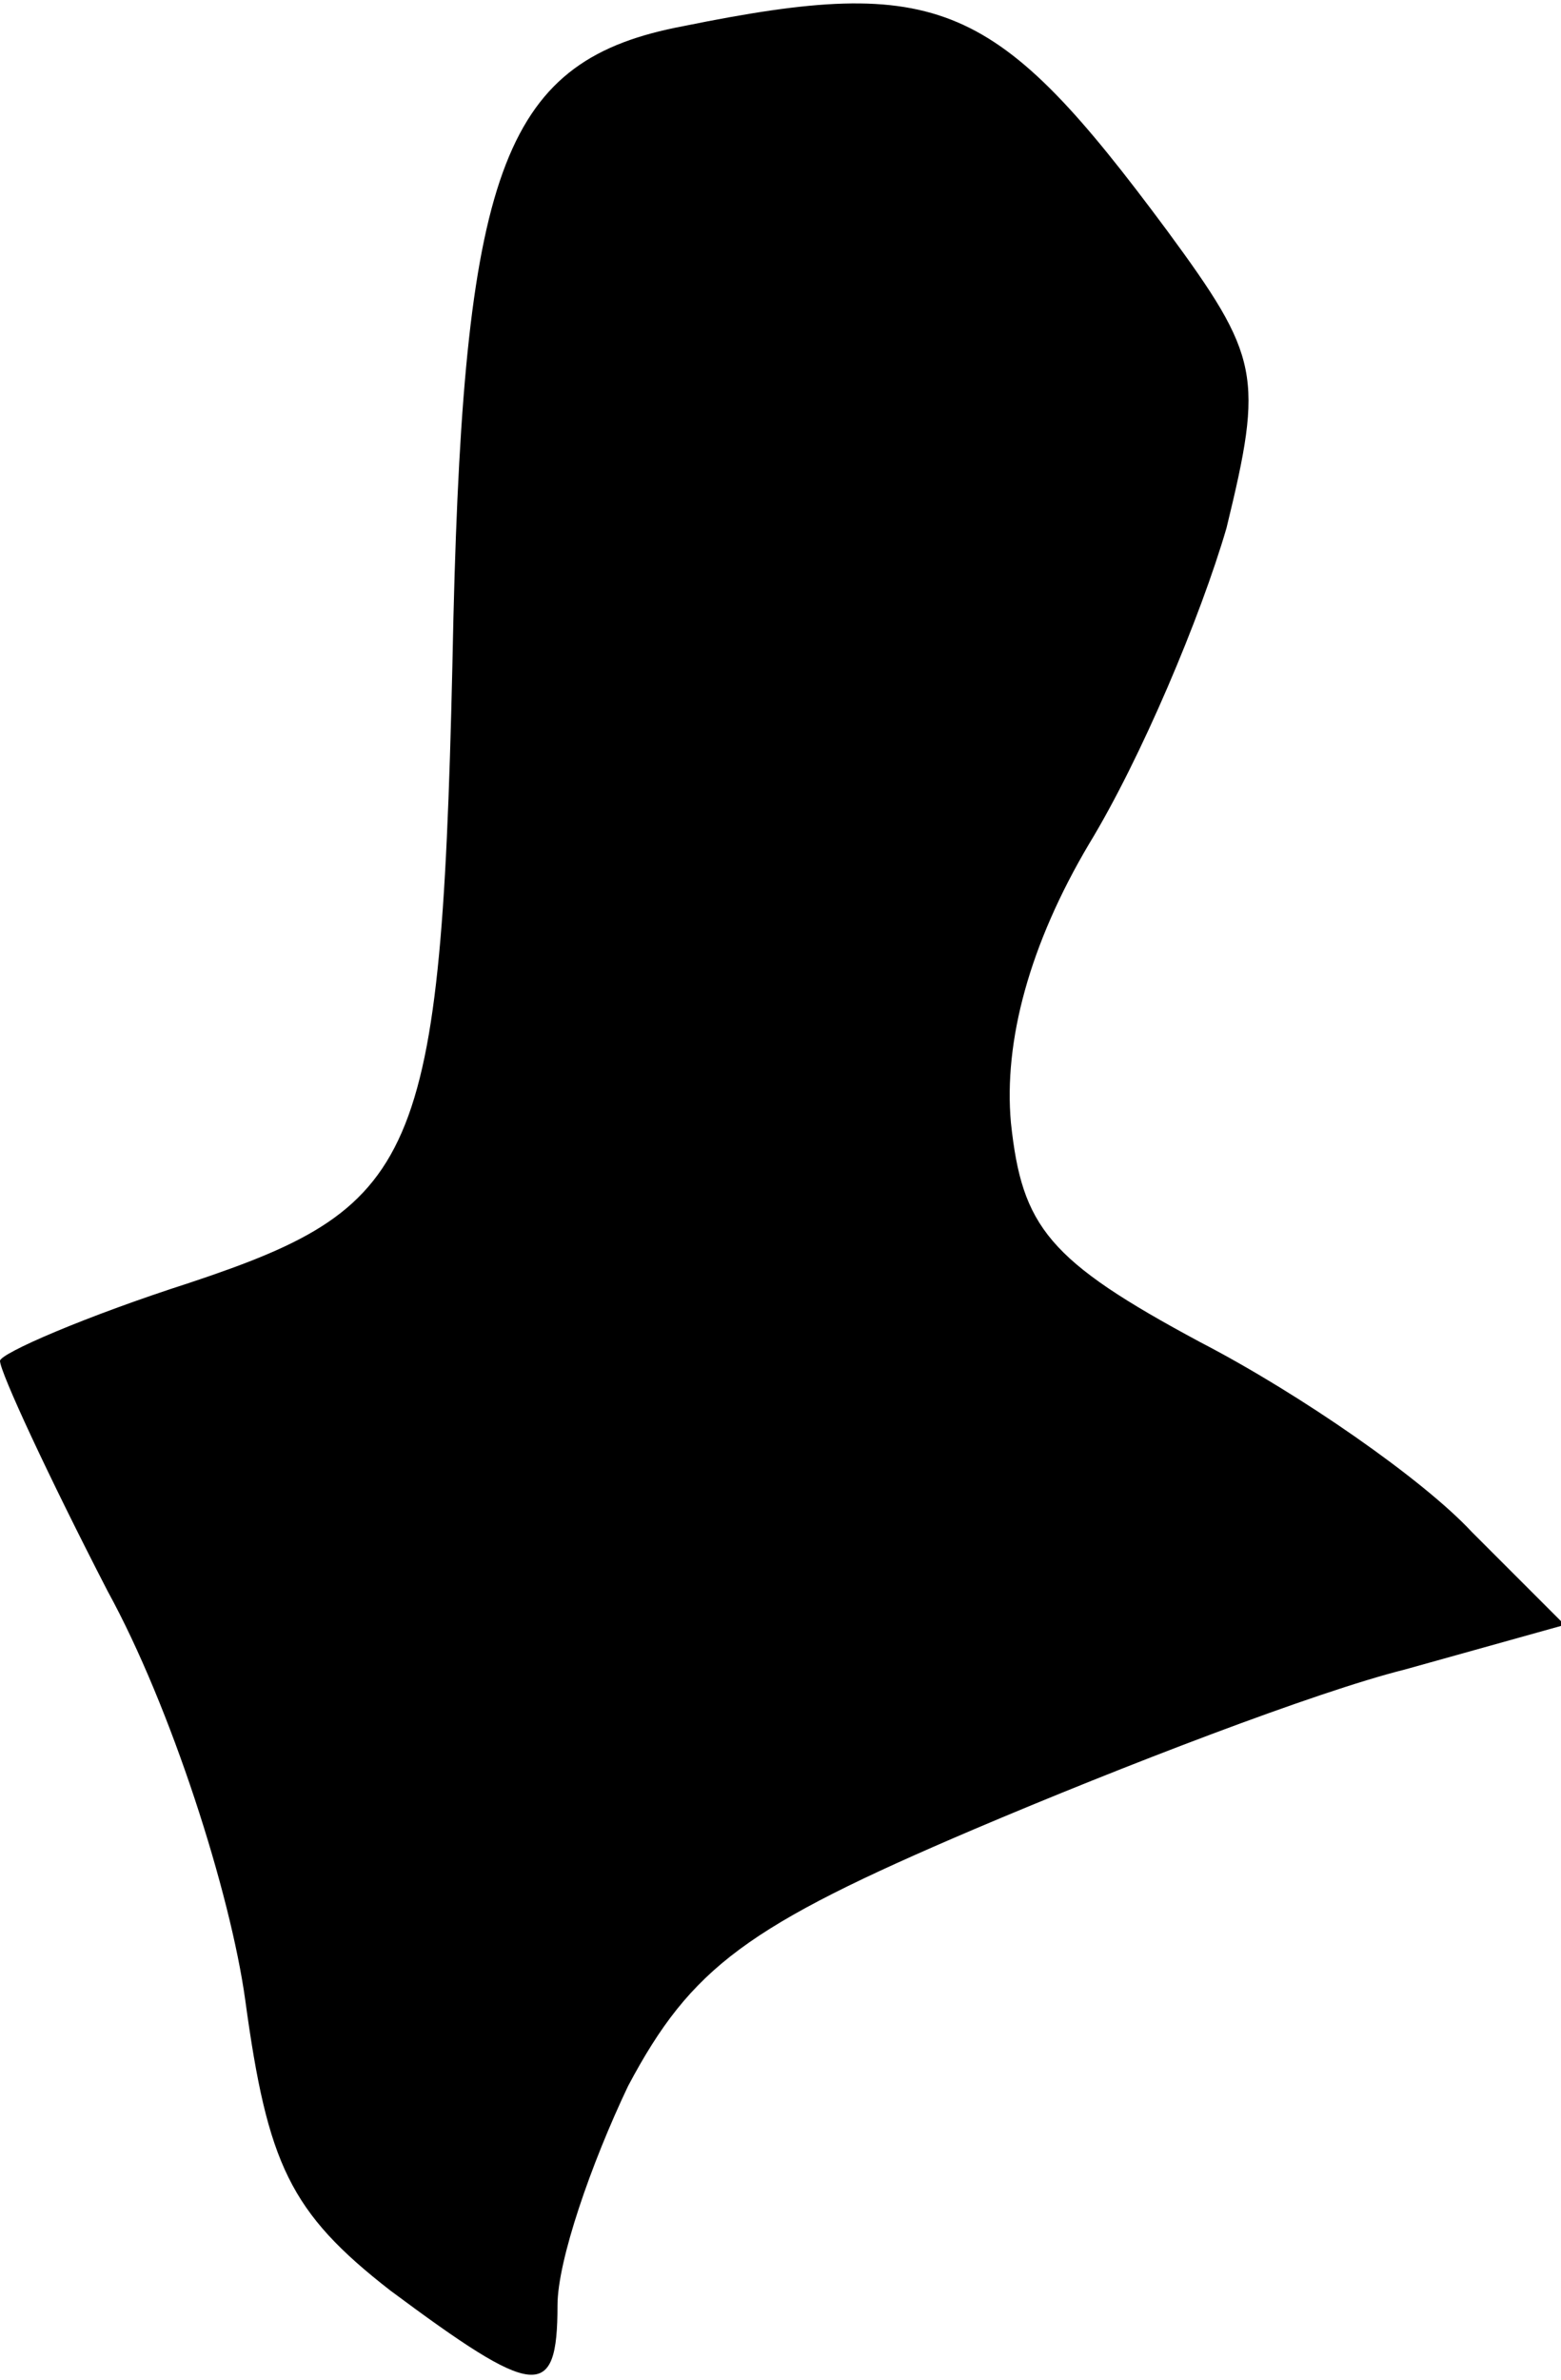 <?xml version="1.0" standalone="no"?>
<!DOCTYPE svg PUBLIC "-//W3C//DTD SVG 20010904//EN"
 "http://www.w3.org/TR/2001/REC-SVG-20010904/DTD/svg10.dtd">
<svg version="1.0" xmlns="http://www.w3.org/2000/svg"
 width="42pt" height="64pt" viewBox="0 0 42 64"
 preserveAspectRatio="xMidYMid meet">
<g transform="translate(0,64) scale(0.1,-0.1)"
fill="#000000" stroke="none">
<path fill="#000000" stroke="none" d="M184 633 c-48 -9 -59 -37 -62 -159 -3
-146 -8 -158 -71 -179 -28 -9 -51 -19 -51 -21 0 -3 13 -31 29 -62 17 -31 33
-81 37 -110 6 -44 12 -57 39 -78 39 -29 45 -30 45 -4 0 12 9 38 19 59 17 32
32 43 93 69 40 17 92 37 116 43 l43 12 -25 25 c-13 14 -46 37 -73 51 -41 22
-48 31 -51 59 -2 22 5 48 21 75 14 23 30 61 37 85 10 41 9 46 -16 80 -46 62
-61 69 -130 55z"/>
</g>
</svg>
